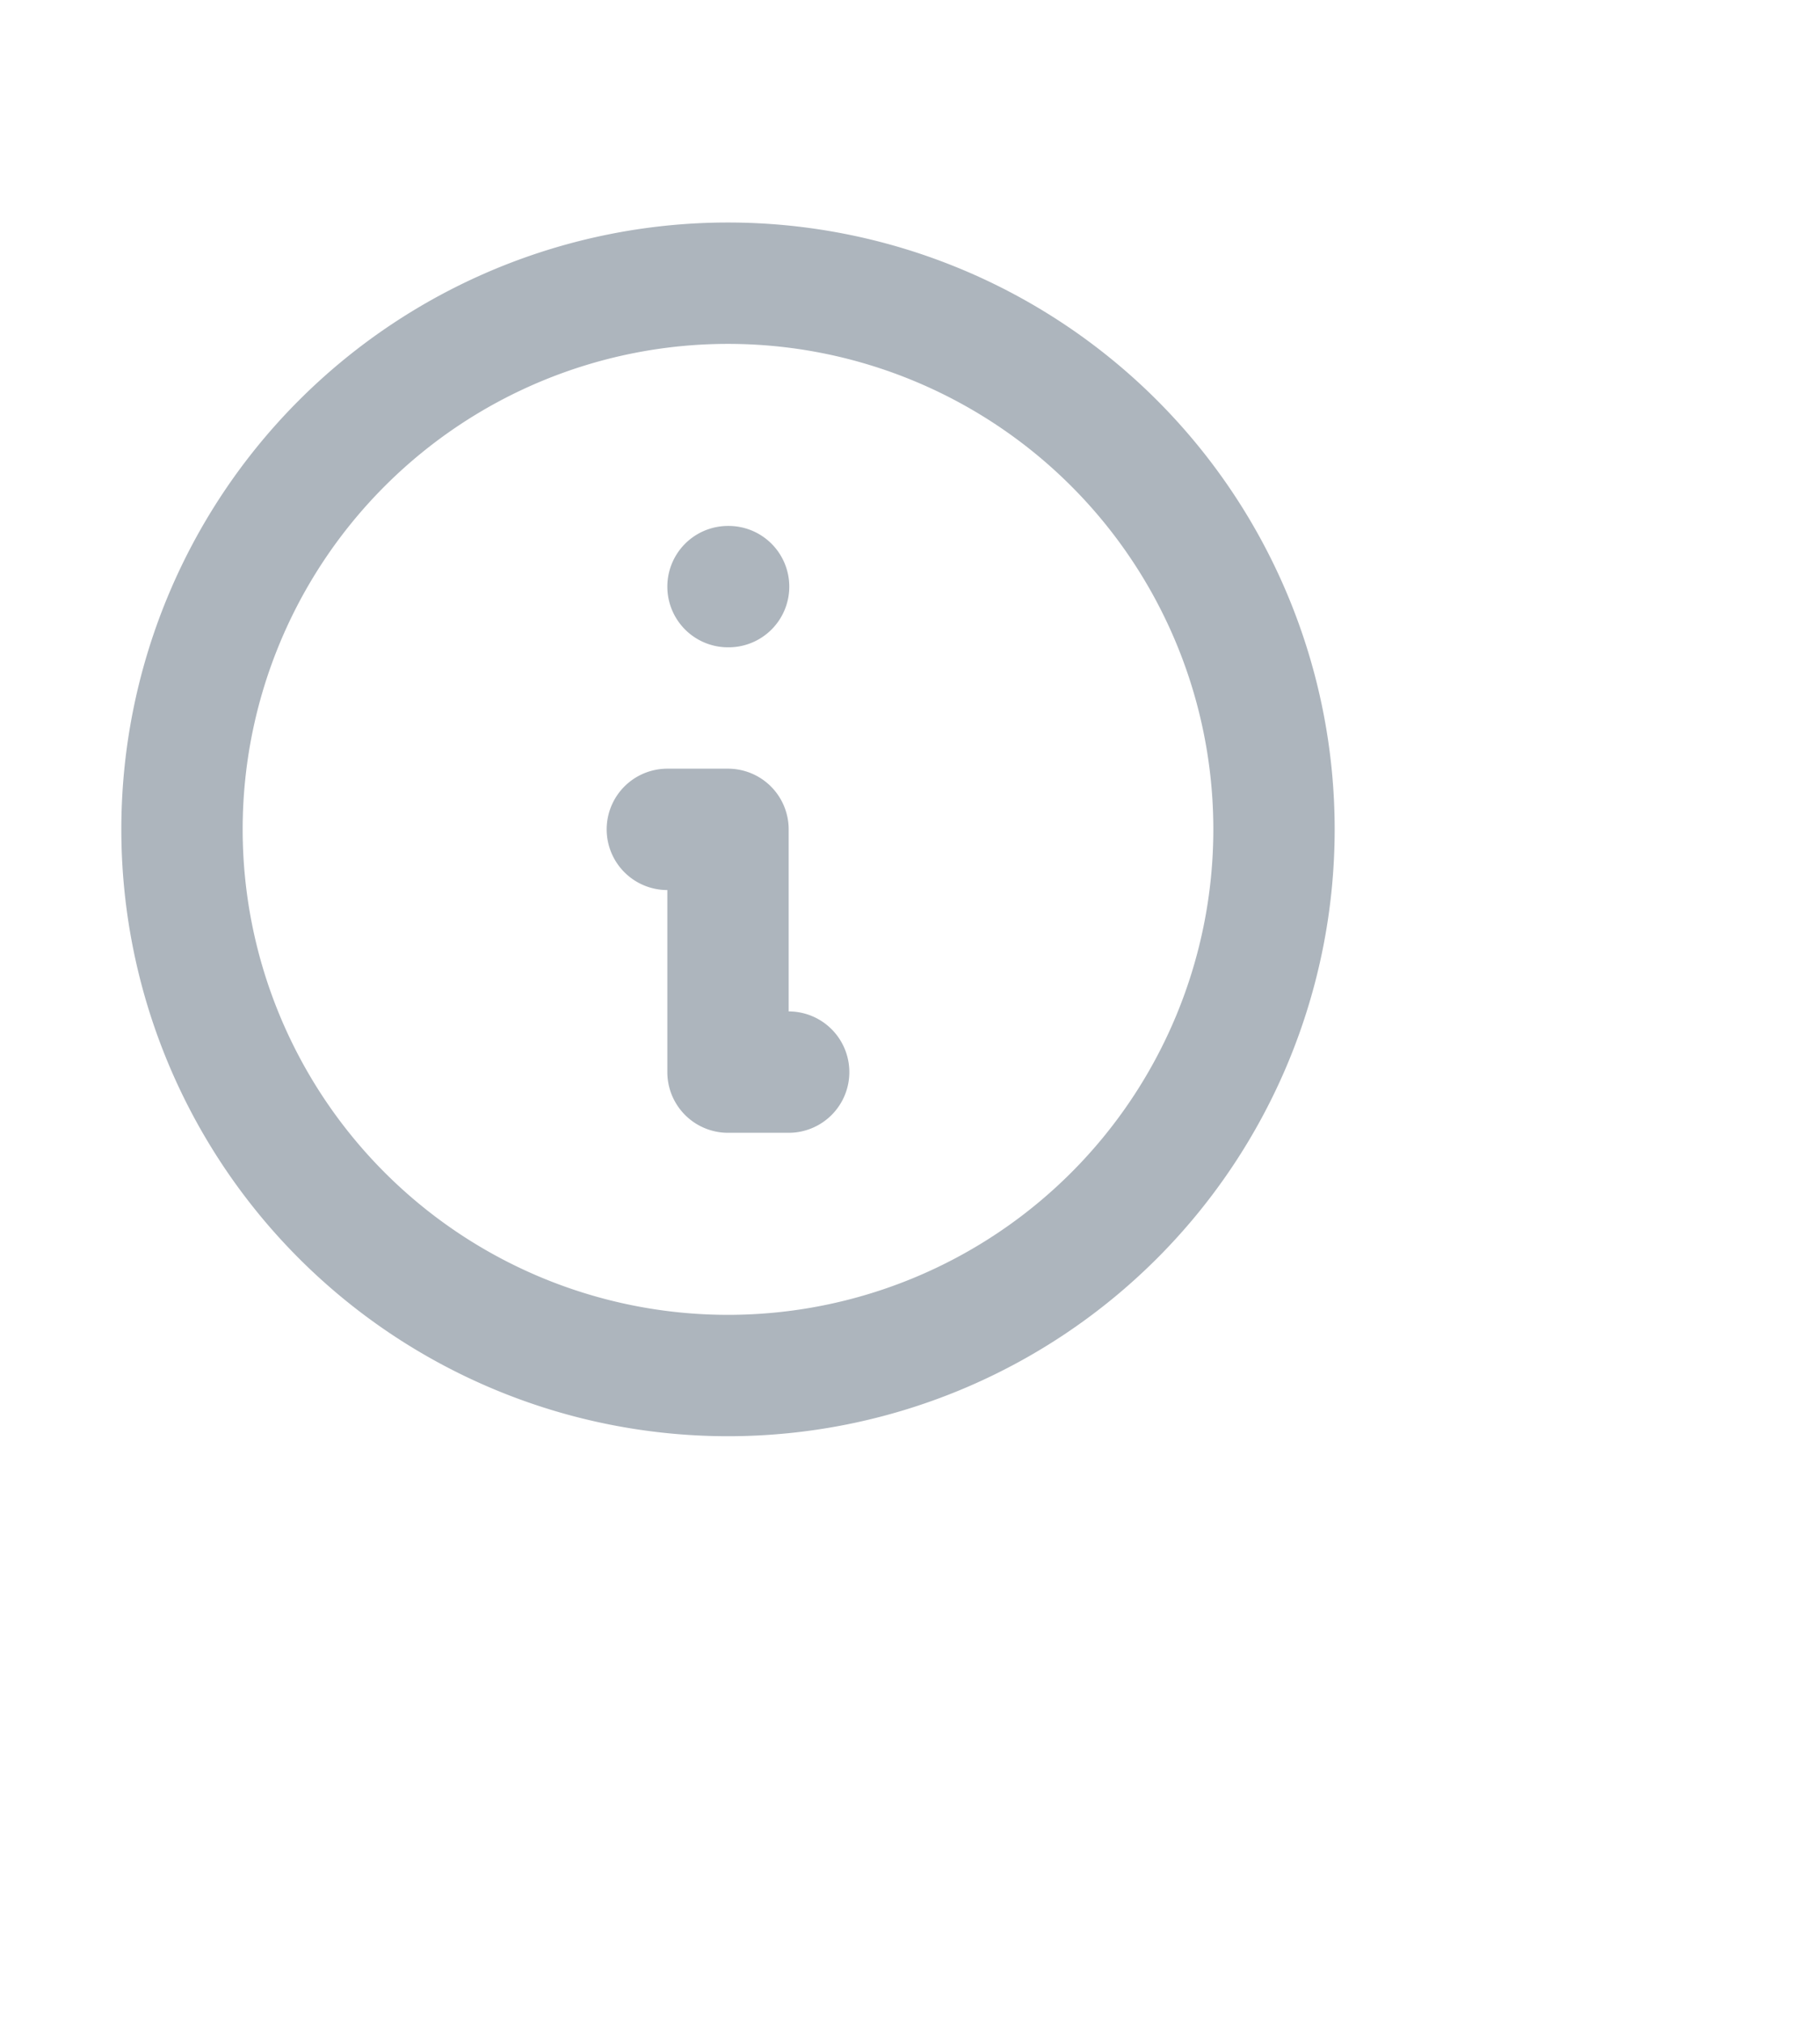 <svg xmlns="http://www.w3.org/2000/svg" fill="none" width="18" height="20" viewBox="0 0 30 30" stroke="#adb5bd">
    <path stroke-linecap="round" stroke-linejoin="round" stroke-width="2"
          d="M13 16h-1v-4h-1m1-4h.01M21 12a9 9 0 11-18 0 9 9 0 0118 0z">
    </path>
</svg>